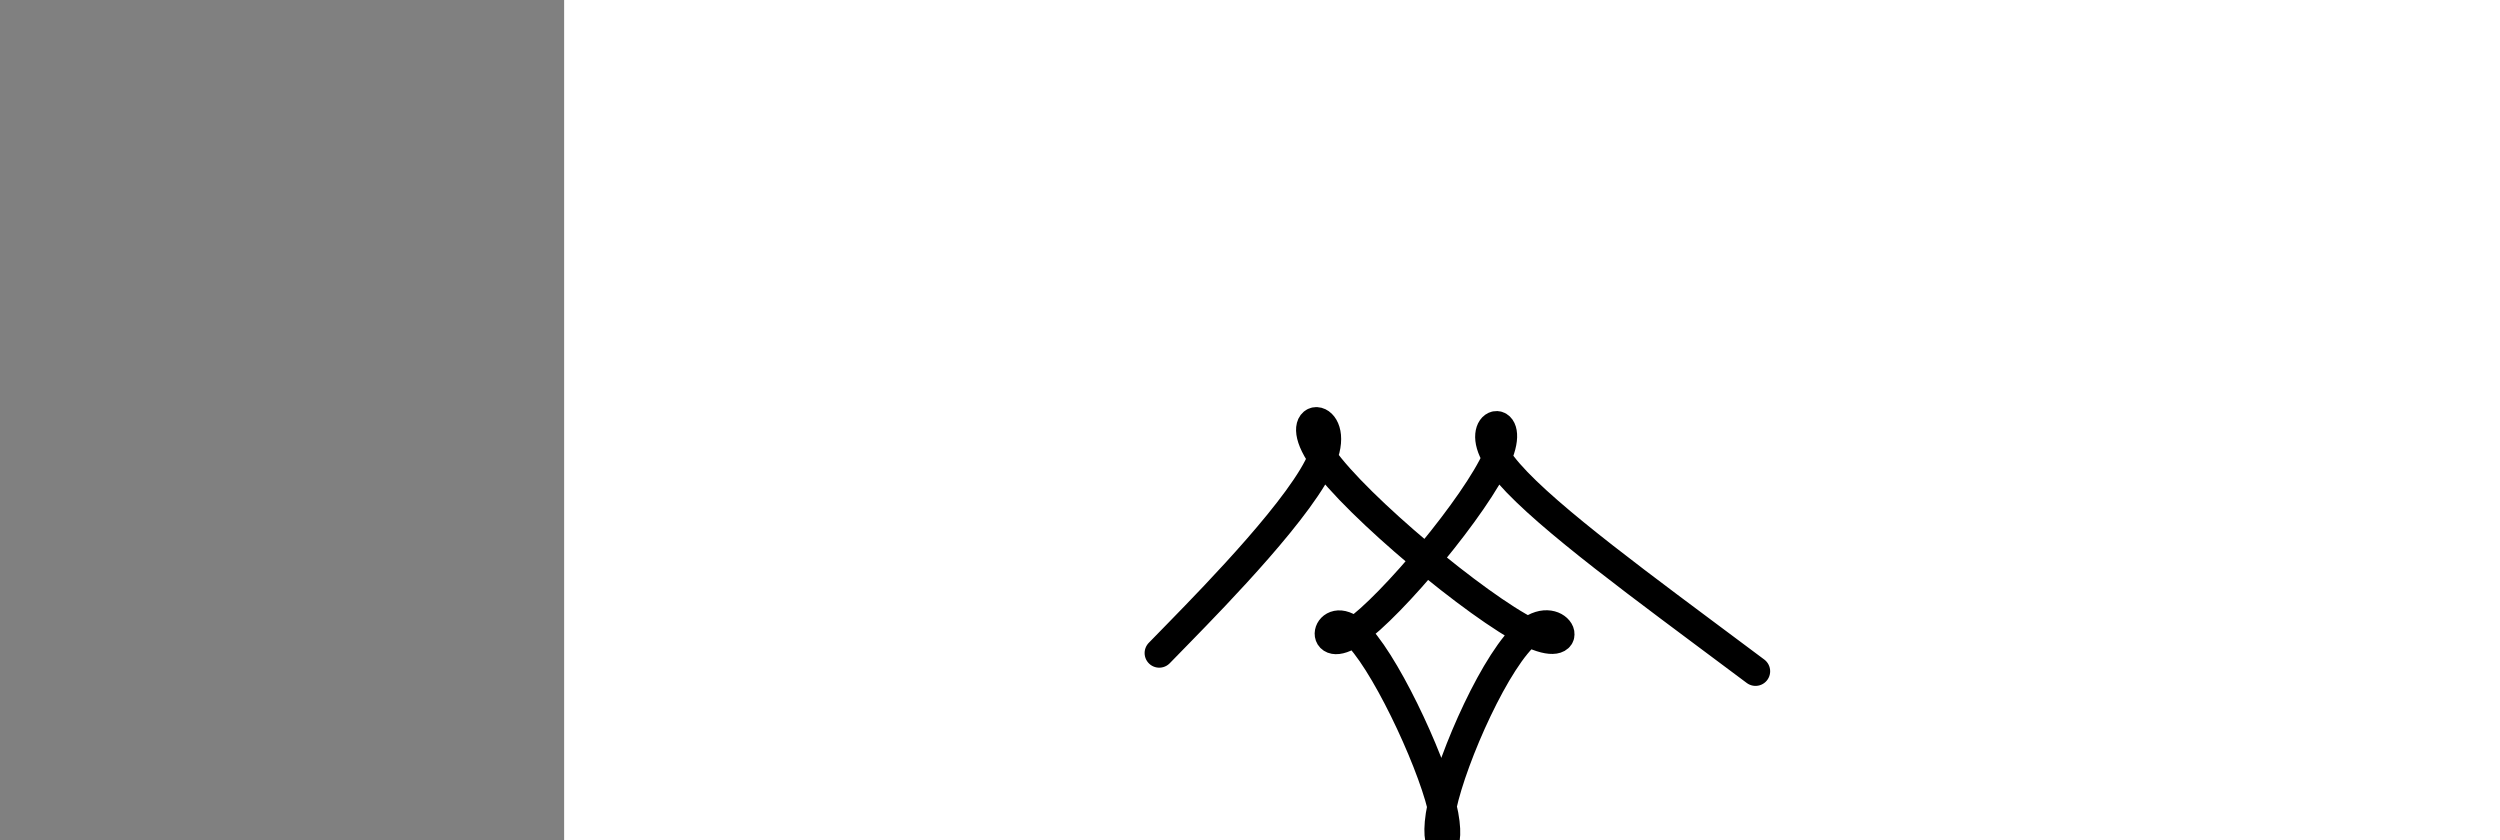 <?xml version="1.0" encoding="utf-8"?><svg version="1.1" id="Calque_1" xmlns="http://www.w3.org/2000/svg" xmlns:xlink="http://www.w3.org/1999/xlink" x="0px" y="0px" width="2136px" height="718px" viewBox="-482 180 2136 718" enable-background="new -482 180 2136 718" xml:space="preserve"><rect x="-482" y="180" width="2136" height="718" fill="#808080" stroke="none"/><g xmlns="http://www.w3.org/2000/svg"><polygon points="0,1440 0,0 2560,0 2560,1440" fill="rgb(255,255,255)" stroke-width="1" stroke-linecap="butt" stroke-linejoin="miter"/><path d="M526,720c-15.201,15.582 -30.403,31.164 0,0c30.403,-31.164 106.41,-109.076 122,-149c15.59,-39.924 -29.237,-41.862 0,0c29.237,41.862 132.538,127.523 176,149c43.462,21.477 27.085,-21.231 0,0c-27.085,21.231 -64.876,106.401 -74,149c-9.124,42.599 10.421,42.626 0,0c-10.421,-42.626 -50.806,-127.905 -75,-149c-24.194,-21.095 -32.196,21.995 0,0c32.196,-21.995 104.591,-109.076 122,-149c17.409,-39.924 -20.169,-32.693 0,0c20.169,32.693 98.084,90.846 176,149c77.916,58.154 38.958,29.077 0,0" fill-opacity="0" fill="rgb(0,0,0)" stroke="rgb(0,0,0)" stroke-width="25" stroke-linecap="round" stroke-linejoin="round"/></g></svg>